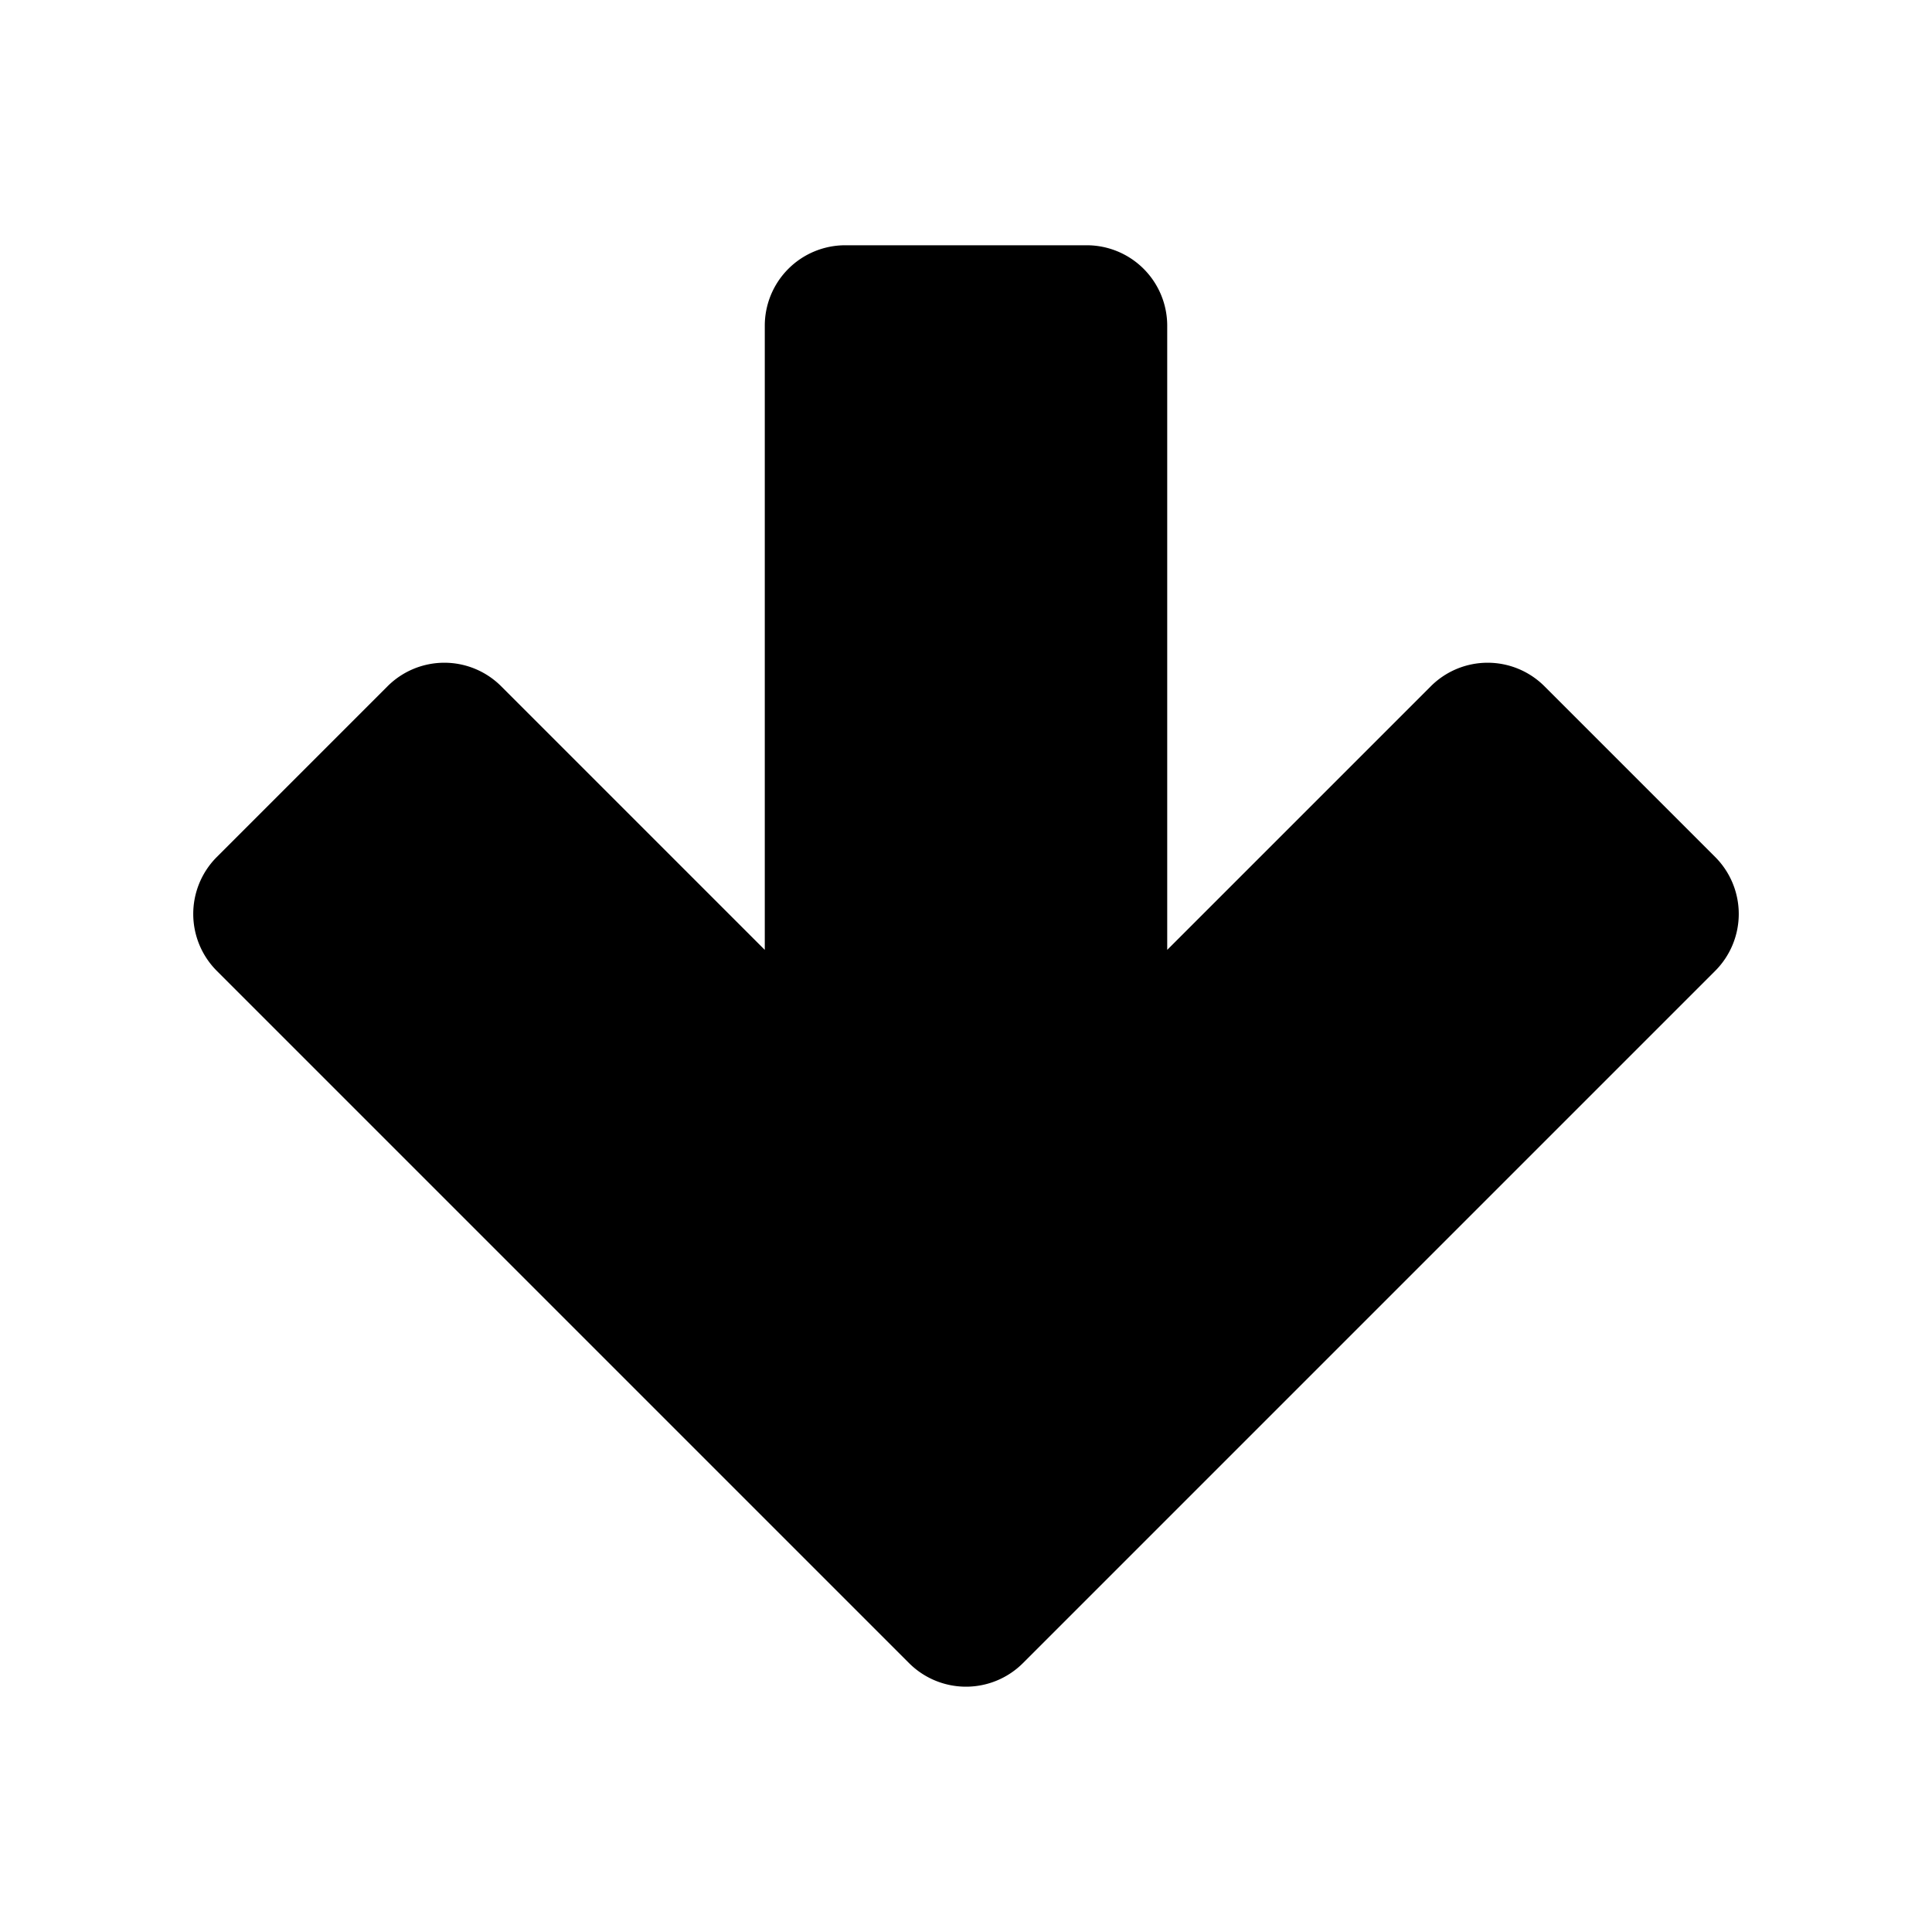 <svg id="down" xmlns="http://www.w3.org/2000/svg" viewBox="0 0 200 200"><title>toybox-down-arrow-black</title><path d="M148.11,71.05,120.83,98.33V33.72a8.33,8.33,0,0,0-8.33-8.33h-25a8.33,8.33,0,0,0-8.33,8.33V98.33L51.89,71.05a8.32,8.32,0,0,0-11.78,0L22.44,88.72a8.34,8.34,0,0,0,0,11.78l71.67,71.67a8.34,8.34,0,0,0,11.78,0l71.67-71.67a8.34,8.34,0,0,0,0-11.78L159.89,71.05A8.32,8.32,0,0,0,148.11,71.05Z"/></svg>